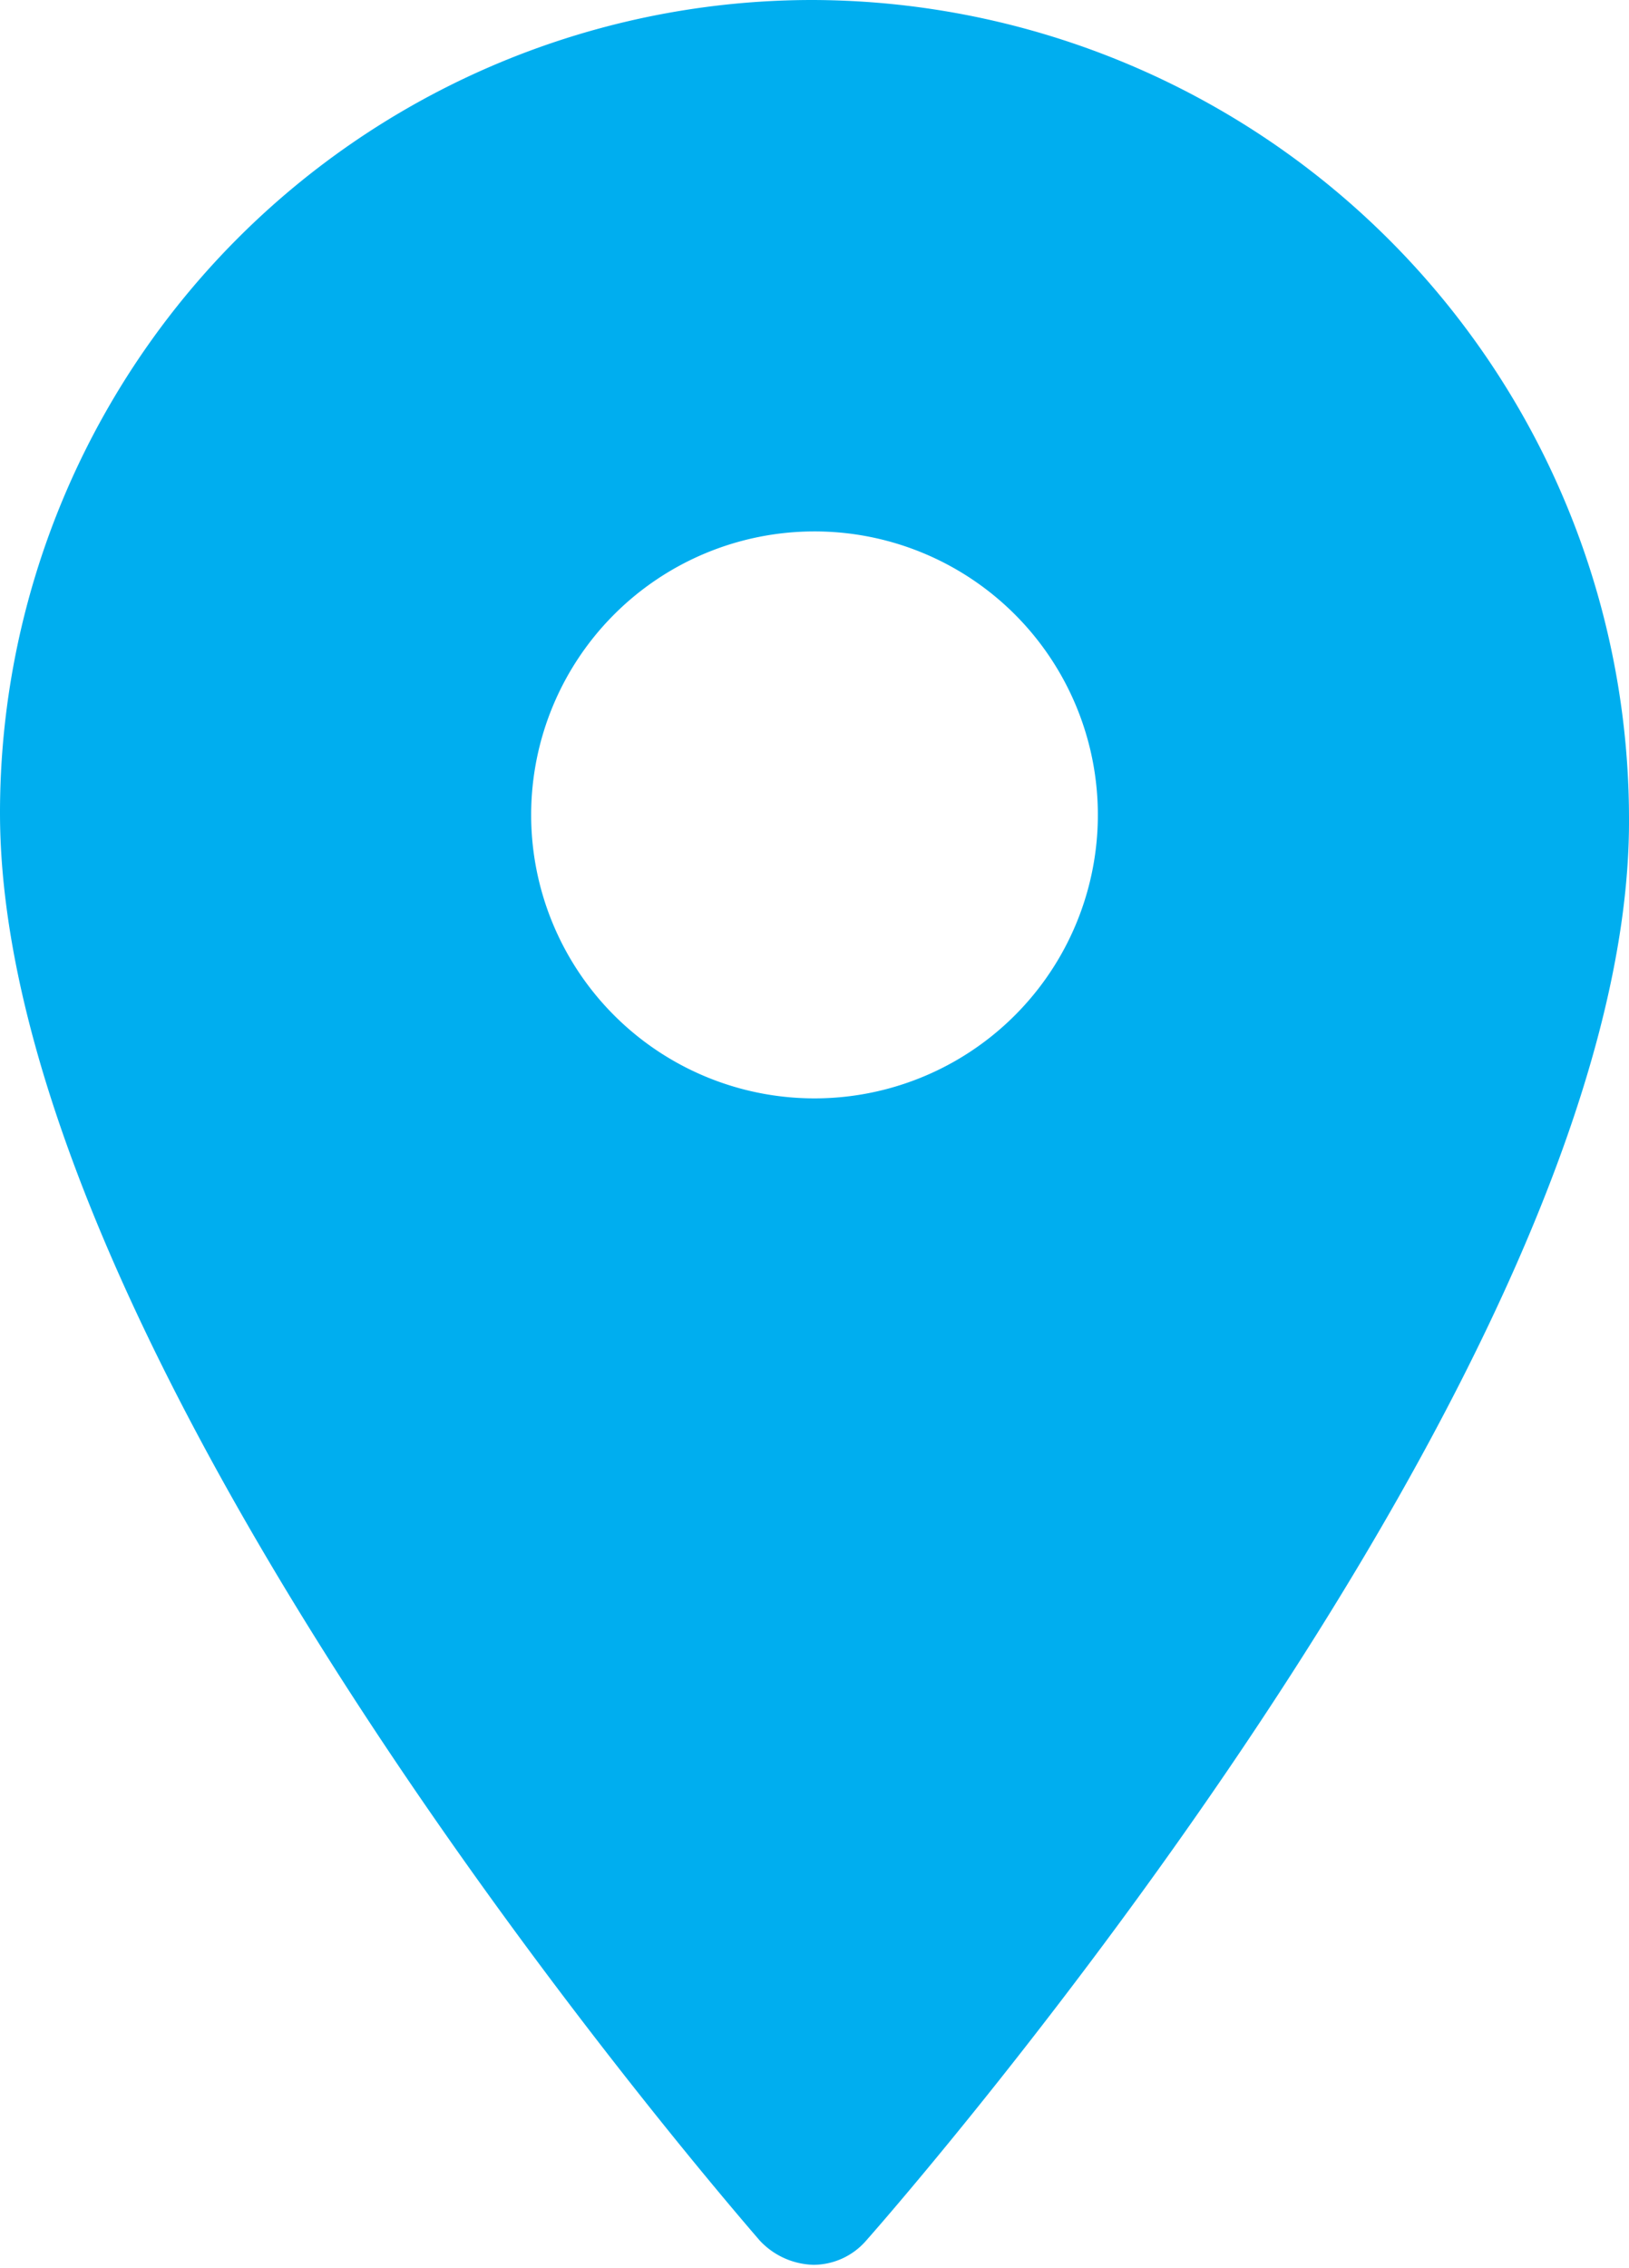 <svg xmlns="http://www.w3.org/2000/svg" viewBox="0 0 16.04 22.32"><defs><style>.cls-1{fill:#00aeef;}</style></defs><title>Asset 27</title><g id="Layer_2" data-name="Layer 2"><g id="Layer_1-2" data-name="Layer 1"><path class="cls-1" d="M8,0A8,8,0,0,0,0,8c0,5.44,7.18,13.7,7.48,14.05a.75.75,0,0,0,.53.24.69.69,0,0,0,.52-.24c.31-.35,7.54-8.61,7.51-14A8.06,8.06,0,0,0,8,0ZM8,10.81A2.79,2.79,0,1,1,10.81,8,2.79,2.79,0,0,1,8,10.81Z"/></g></g></svg>